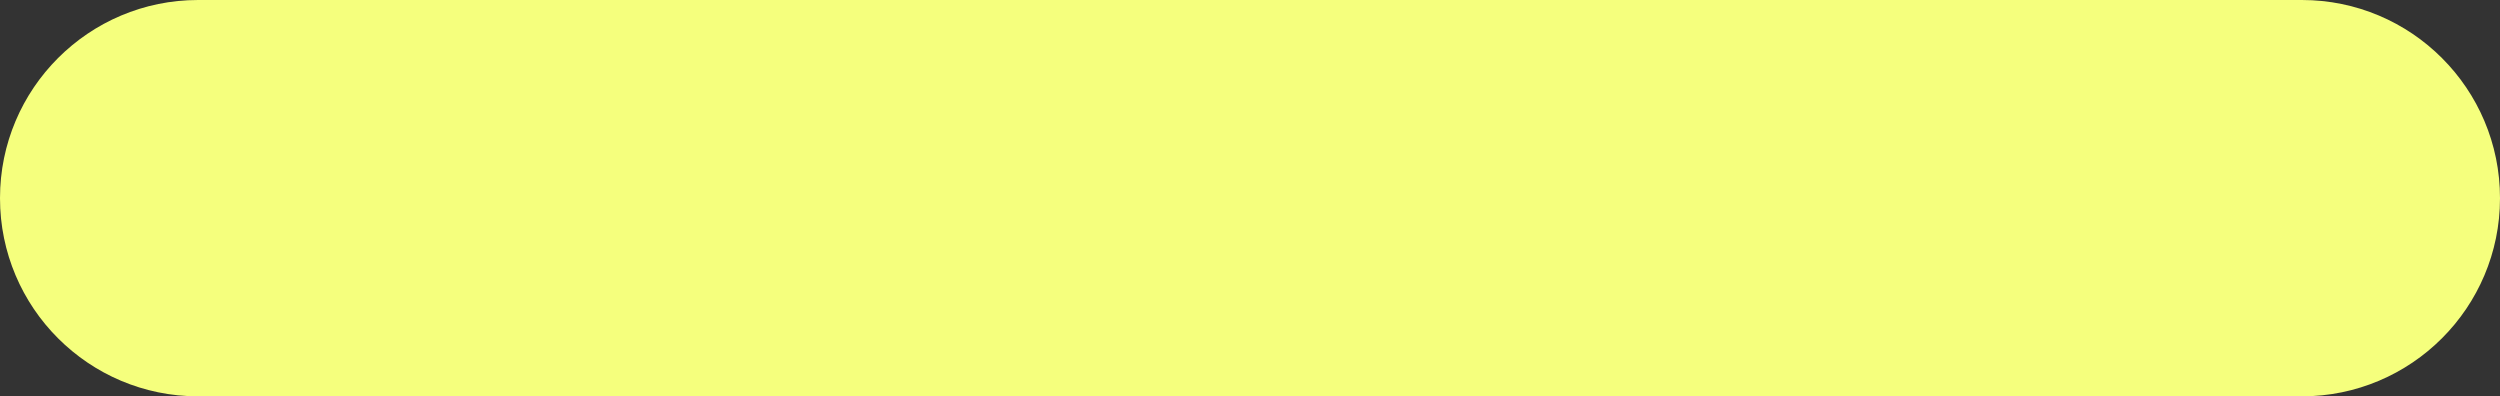 <svg width="328" height="52" viewBox="0 0 328 52" fill="none" xmlns="http://www.w3.org/2000/svg">
<rect x="0" y="0" width="328" height="52" fill="#333333" stroke="none"/>
<g clip-path="url(#clip0_0_1783)">
<path fill-rule="evenodd" clip-rule="evenodd" d="M0 26C0 11.641 11.641 0 26 0H302C316.359 0 328 11.641 328 26C328 40.359 316.359 52 302 52H26C11.641 52 0 40.359 0 26Z" fill="#F5FF7D"/>
</g>
<defs>
<clipPath id="clip0_0_1783">
<rect width="328" height="52" fill="white"/>
</clipPath>
</defs>
</svg>
